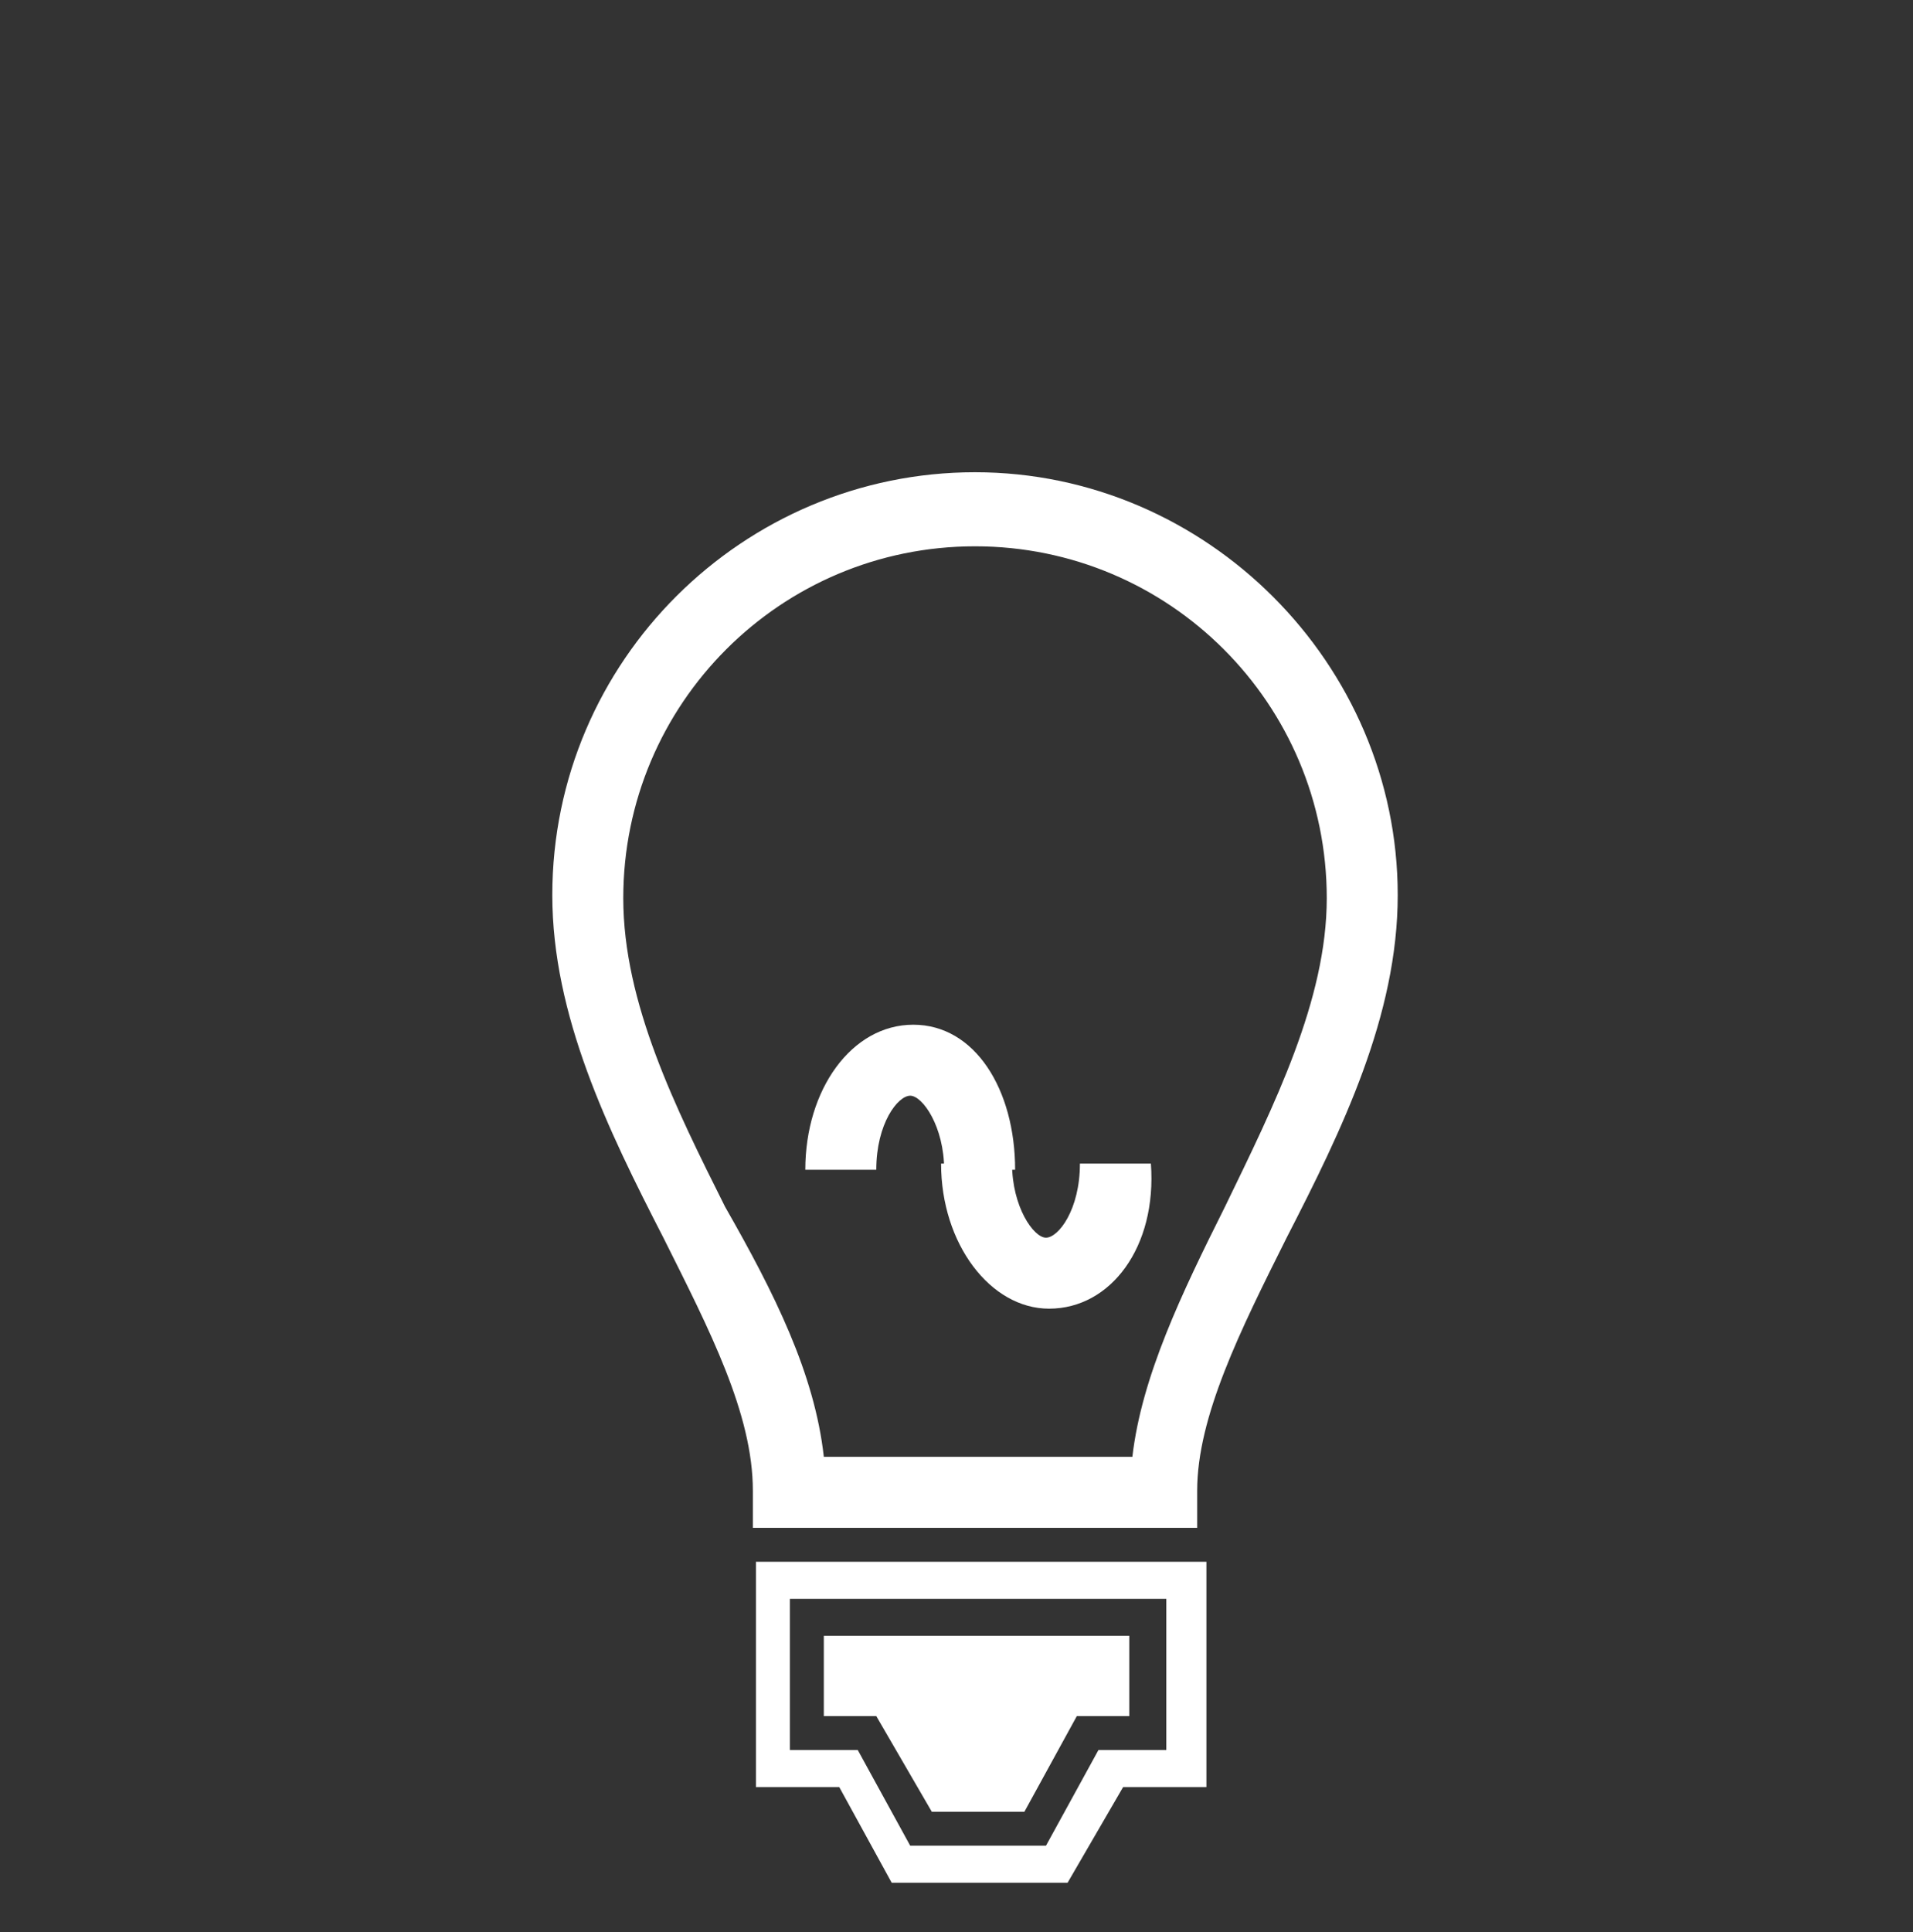 <svg xmlns="http://www.w3.org/2000/svg" viewBox="-448 249.4 62 62.6" enable-background="new -448 249.4 62 62.6"><rect x="-448" y="249.4" width="62" height="62.6" fill="#333333" stroke="none"/><style type="text/css">.st0{fill:white} .st1{fill:none;stroke:white;stroke-width:2.5;stroke-miterlimit:10;}</style><path id="XMLID_2194_" d="M-409 298.9h-14.6v-1.2c0-2.5-1.4-5.2-2.9-8.2-1.8-3.5-3.6-7.2-3.6-11.1 0-7.6 6.2-13.7 13.7-13.7s13.7 6.2 13.7 13.7c0 3.9-1.8 7.6-3.6 11.1-1.5 3-2.9 5.8-2.9 8.2v1.2h.2zm-12.3-2.3h10c.3-2.6 1.6-5.3 3-8.1 1.6-3.3 3.3-6.7 3.3-10 0-6.3-5.1-11.4-11.4-11.4s-11.4 5.1-11.4 11.4c0 3.4 1.7 6.8 3.3 10 1.6 2.8 2.9 5.4 3.2 8.1z" class="st0"/><g id="XMLID_2193_"><path d="M-410.2 301.2h-12.2v4.9h2.2l1.7 3.1h4.4l1.7-3.1h2.2zM-413.4 310.4h-5.7l-1.7-3.1h-2.7V300h14.6v7.3h-2.7l-1.8 3.1zm-4.4-2.3h3l1.7-3.1h1.7v-2.6h-9.9v2.6h1.7l1.8 3.1z" class="st0"/></g><path id="XMLID_2192_" d="M-414 291.8c-1.9 0-3.5-2.1-3.5-4.7h2.3c0 1.4.7 2.4 1.1 2.4s1.1-.9 1.1-2.4h2.3c.2 2.7-1.3 4.7-3.3 4.7z" class="st0"/><path id="XMLID_2191_" d="M-415.1 287.3h-2.3c0-1.4-.7-2.4-1.1-2.4s-1.1.9-1.1 2.4h-2.3c0-2.6 1.5-4.7 3.5-4.7s3.3 2.1 3.3 4.7z" class="st0"/></svg>